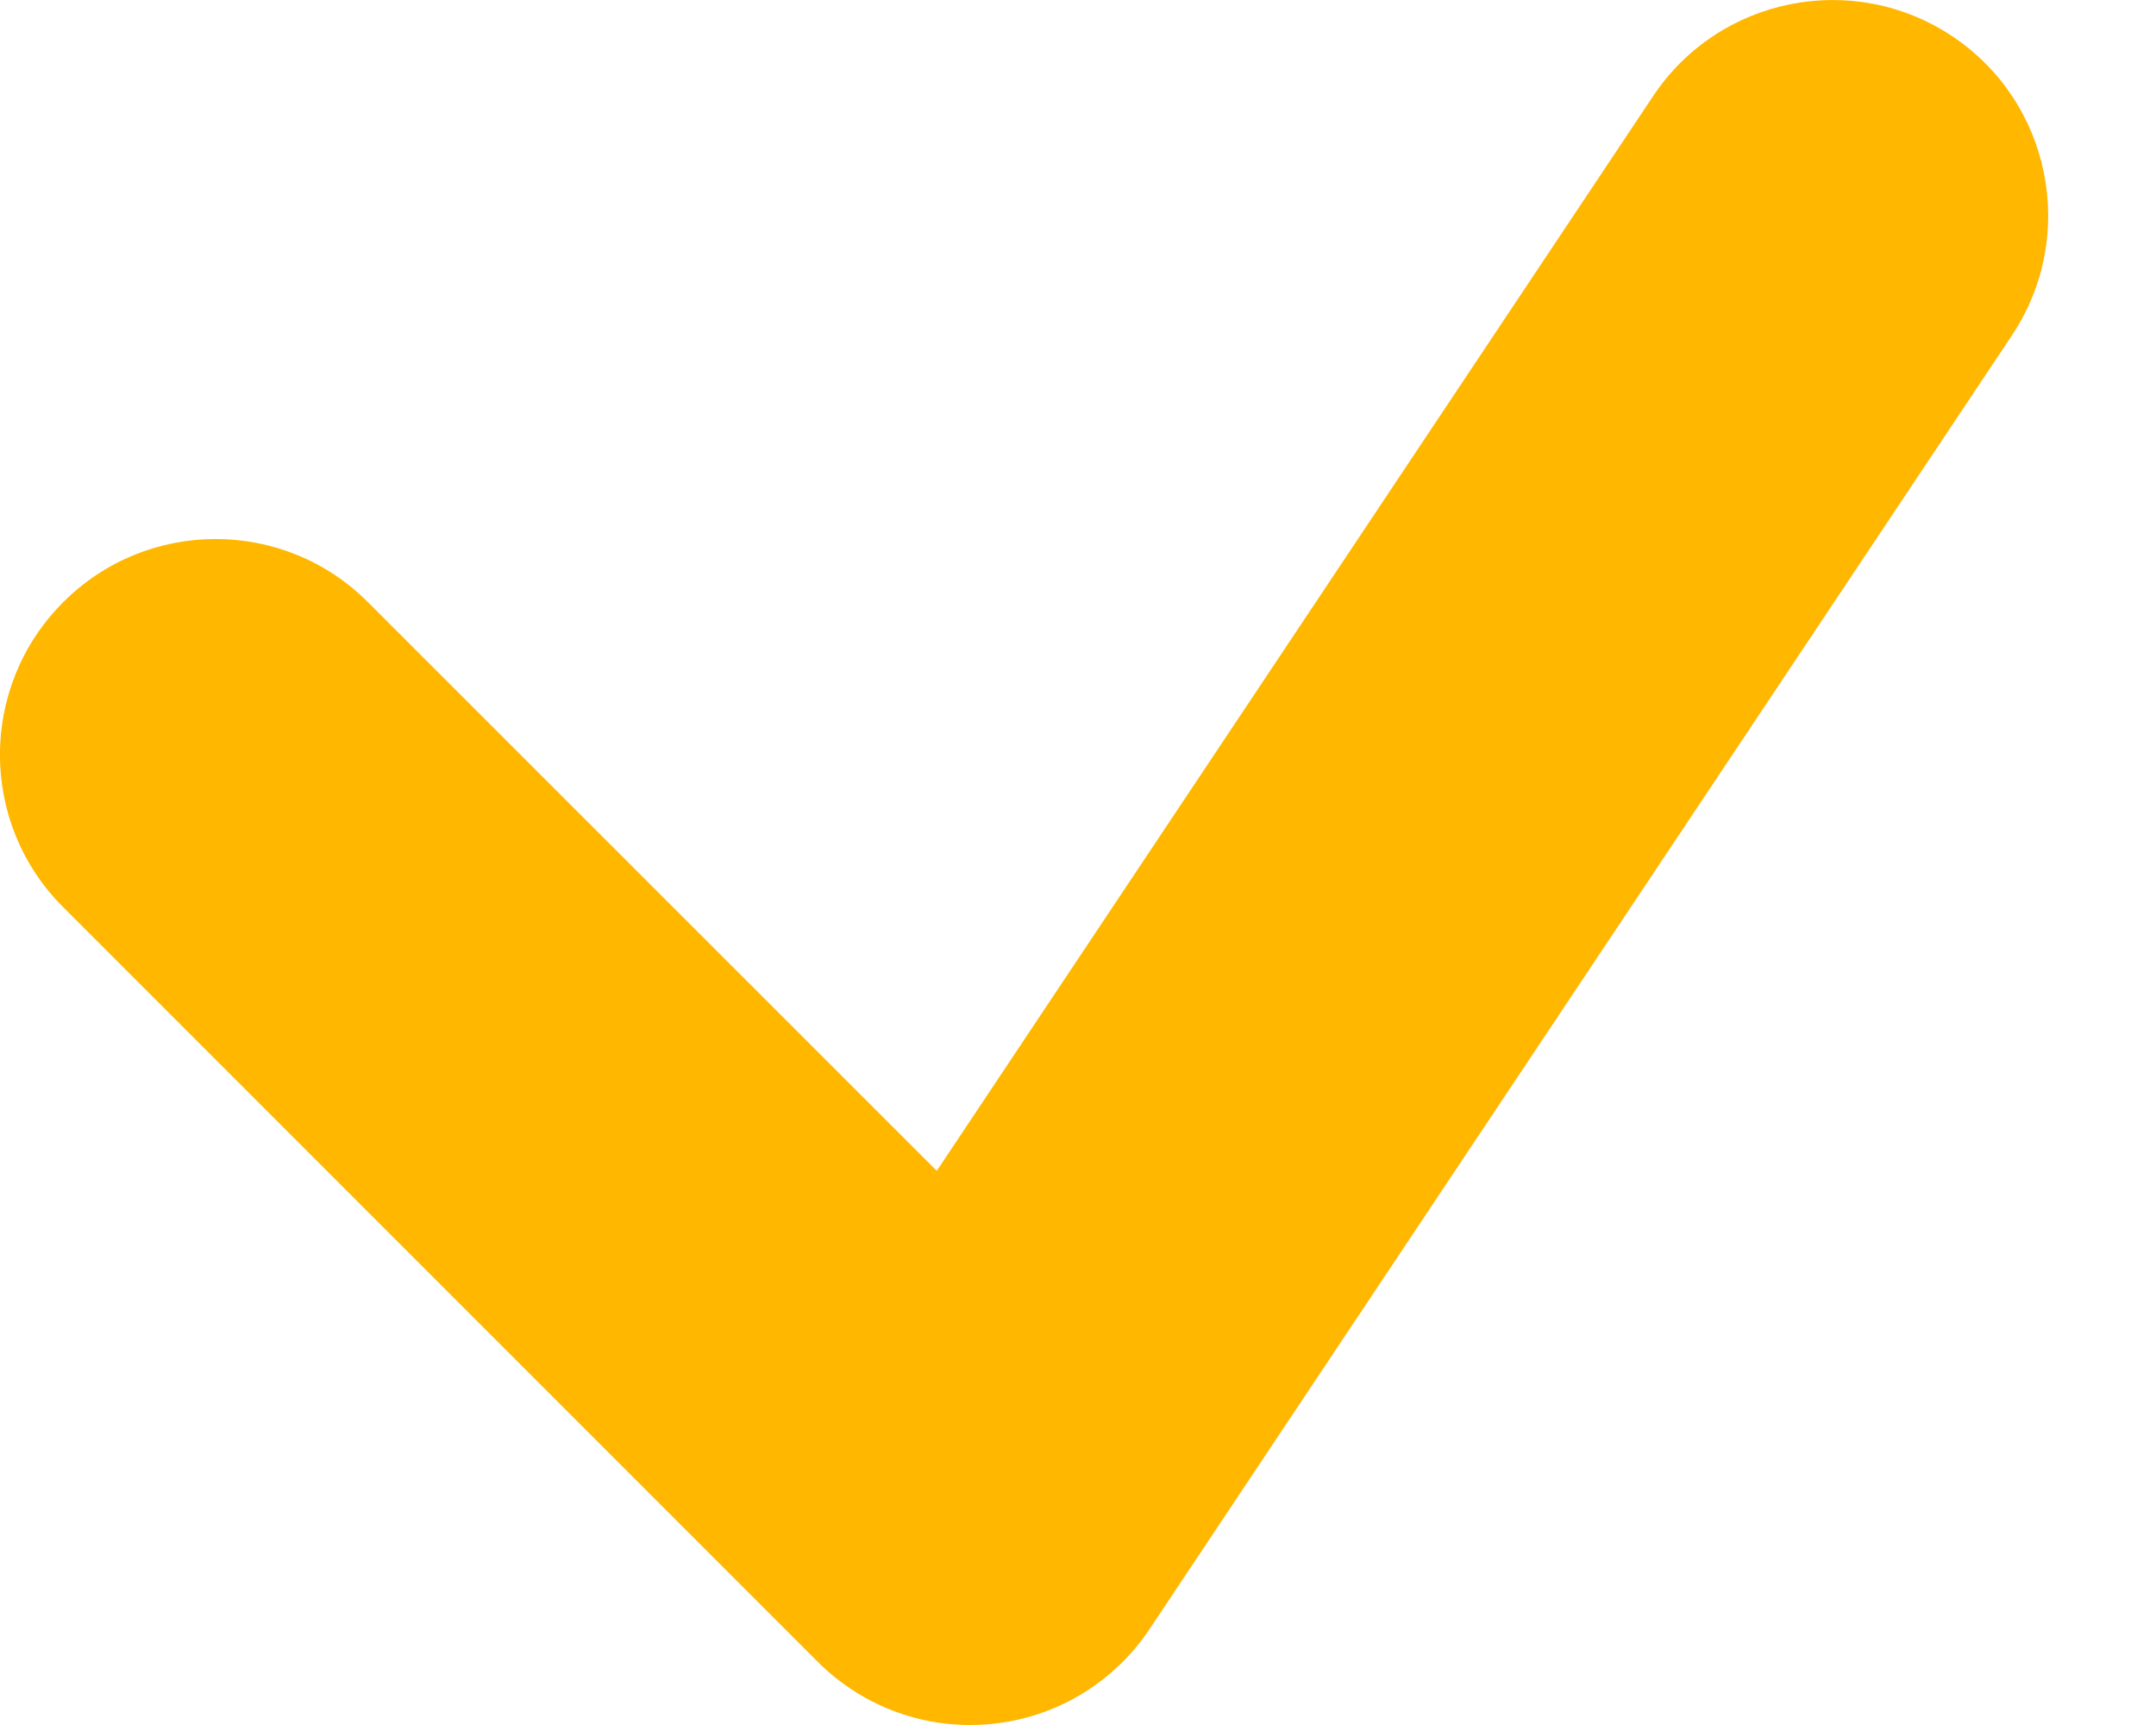<svg width="10" height="8" viewBox="0 0 10 8" fill="none" xmlns="http://www.w3.org/2000/svg">
<path fill-rule="evenodd" clip-rule="evenodd" d="M9.055 0.168C9.514 0.474 9.638 1.095 9.332 1.555L5.332 7.555C5.166 7.804 4.897 7.966 4.599 7.995C4.3 8.025 4.005 7.919 3.793 7.707L0.293 4.207C-0.098 3.817 -0.098 3.184 0.293 2.793C0.683 2.402 1.317 2.402 1.707 2.793L4.345 5.43L7.668 0.445C7.974 -0.014 8.595 -0.138 9.055 0.168Z" fill="#FFB700"/>
</svg>
